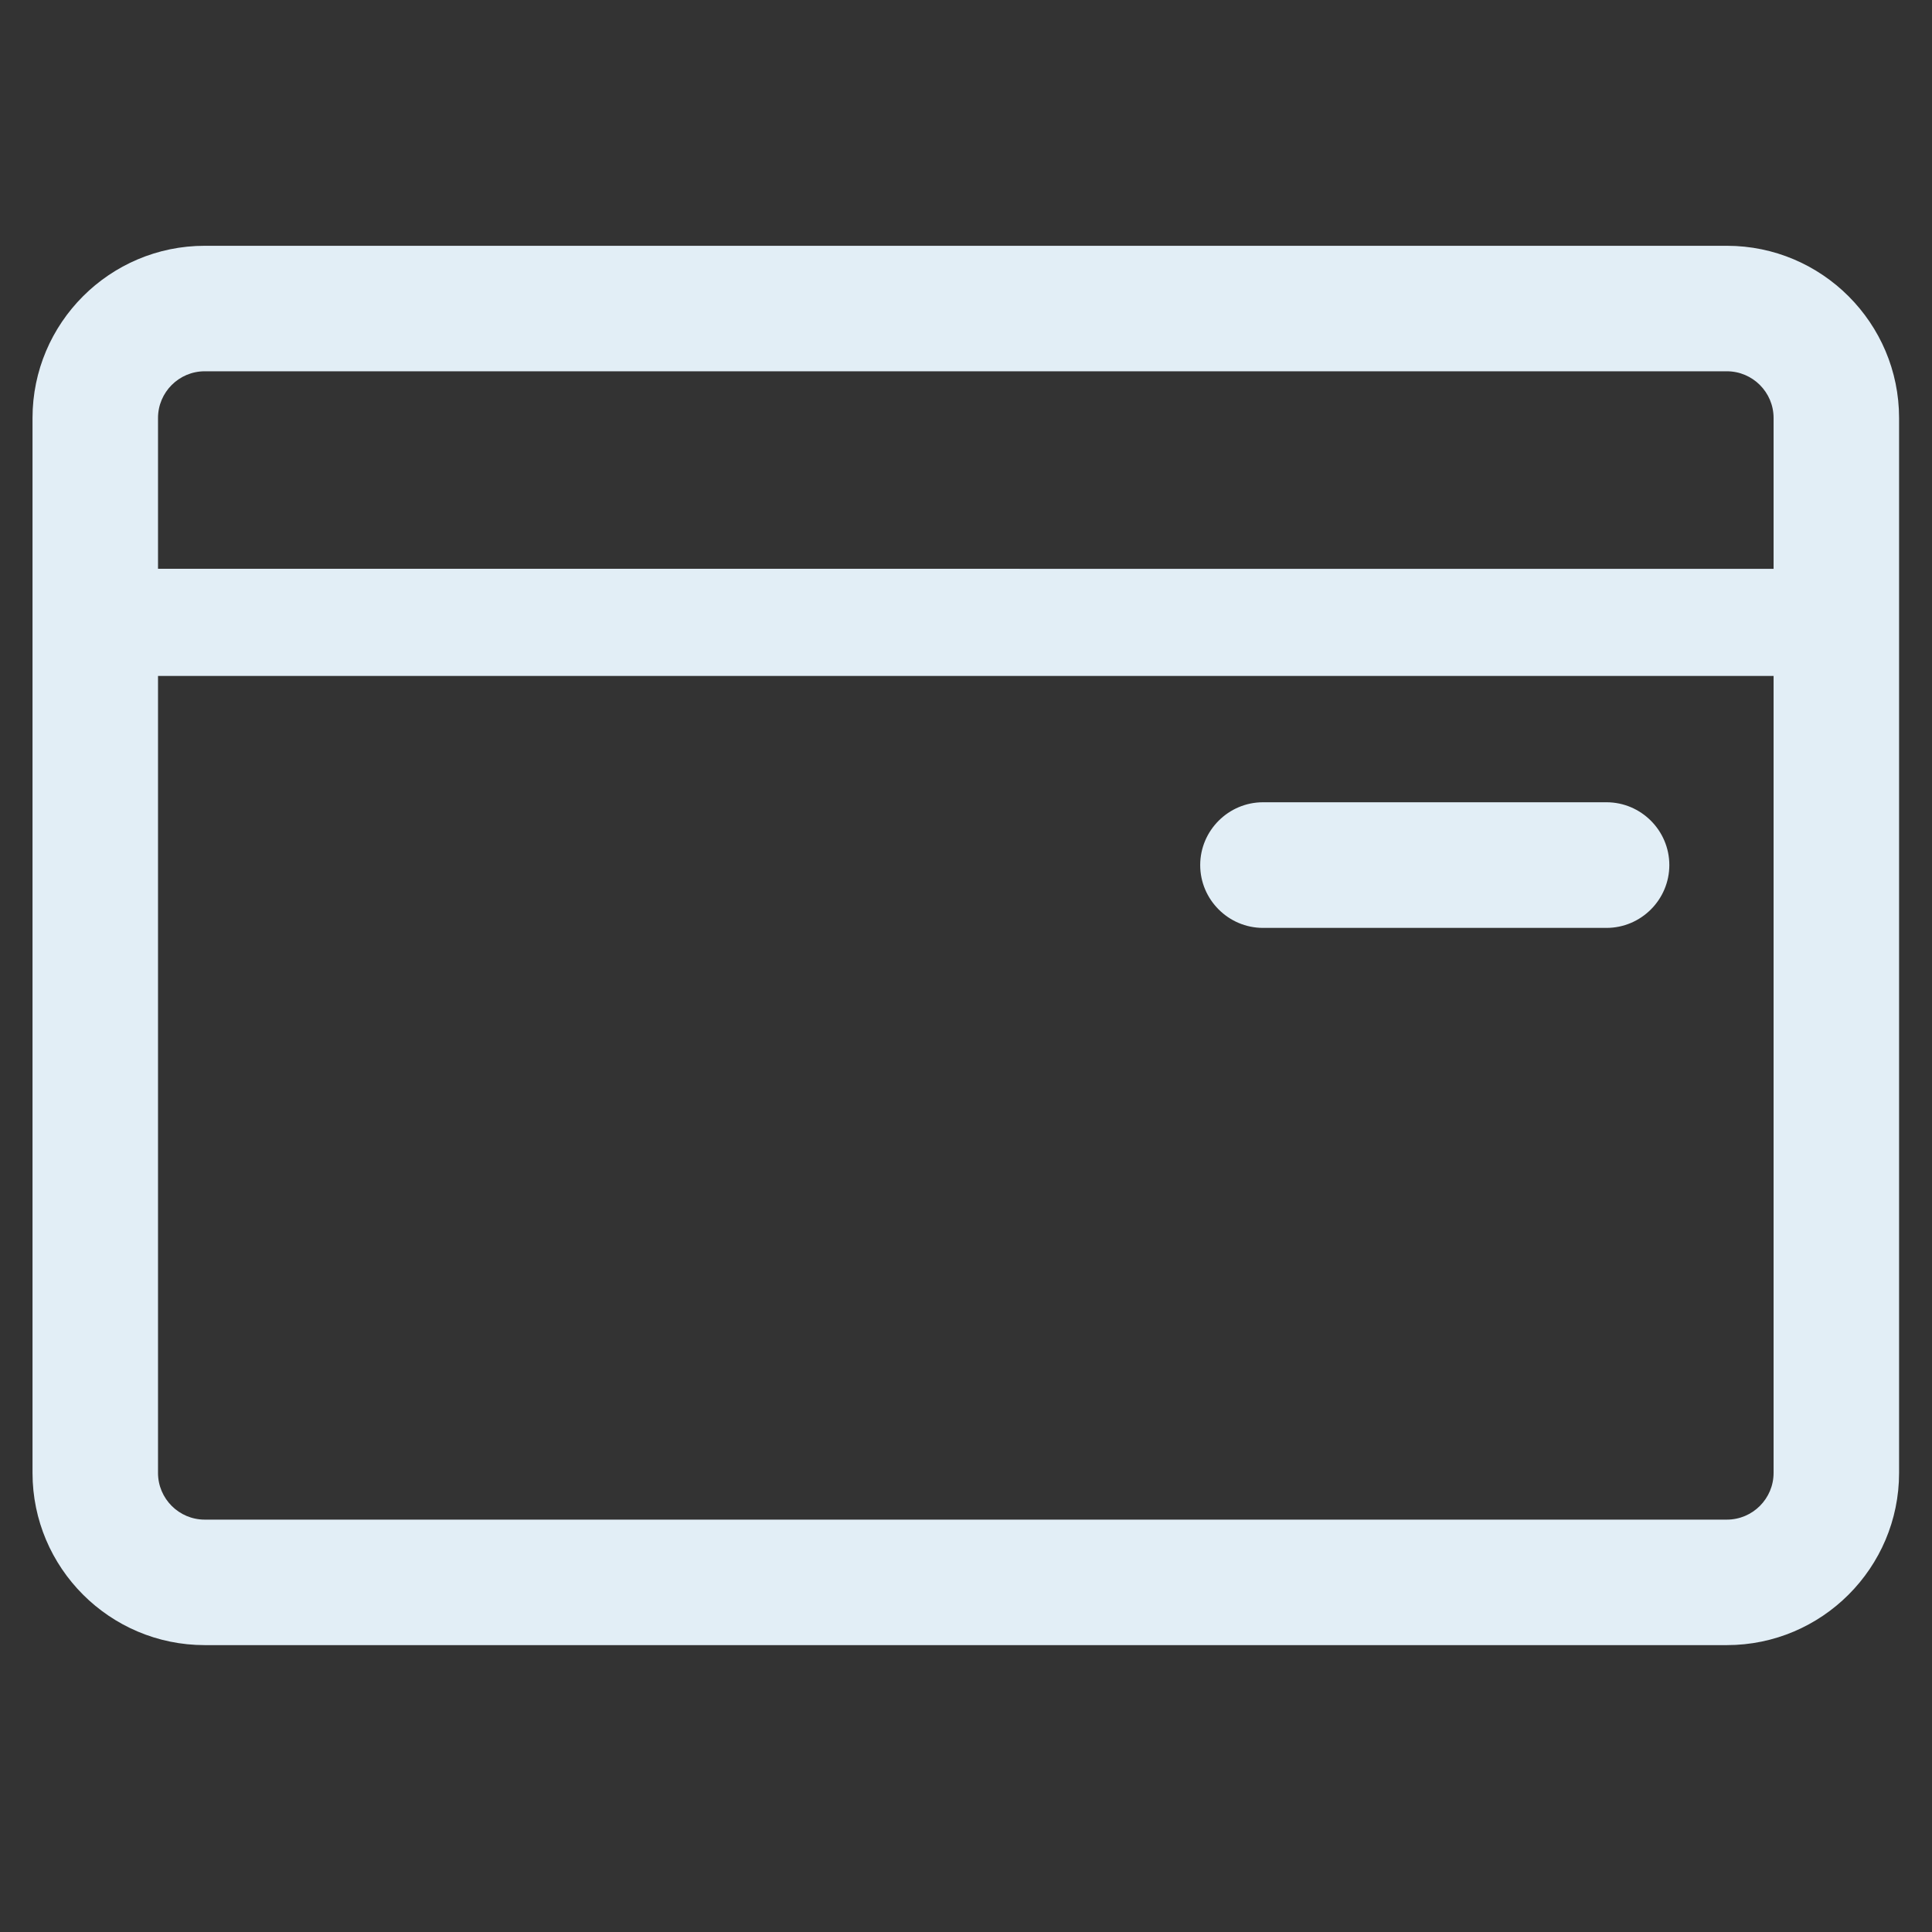 <?xml version="1.0" standalone="no"?><!DOCTYPE svg PUBLIC "-//W3C//DTD SVG 1.1//EN" "http://www.w3.org/Graphics/SVG/1.1/DTD/svg11.dtd"><svg class="icon" width="32px" height="32.00px" viewBox="0 0 1024 1024" version="1.1" xmlns="http://www.w3.org/2000/svg"><rect x="0" y="0" width="1024" height="1024" fill="#333333" stroke="none"/><path d="M915.279 130.274 108.507 130.274c-50.327 0-91.272 40.945-91.272 91.272L17.236 780.673c0 50.328 40.945 91.272 91.272 91.272l806.772 0c50.328 0 91.272-40.945 91.272-91.272L1006.551 221.546C1006.551 171.218 965.606 130.274 915.279 130.274zM108.507 196.789l806.772 0c13.652 0 24.757 11.106 24.757 24.757l0 79.934L83.75 301.479l0-79.934C83.75 207.895 94.856 196.789 108.507 196.789zM915.279 805.43 108.507 805.43c-13.651 0-24.757-11.107-24.757-24.757L83.75 358.27l856.285 0L940.036 780.673C940.036 794.324 928.931 805.43 915.279 805.43z" fill="#E2EEF6" /><path d="M851.487 491.804 669.425 491.804c-18.312 0-33.294-14.982-33.294-33.294l0 0c0-18.312 14.982-33.294 33.294-33.294L851.487 425.215c18.312 0 33.294 14.982 33.294 33.294l0 0C884.781 476.822 869.799 491.804 851.487 491.804z" fill="#E2EEF6" /></svg>